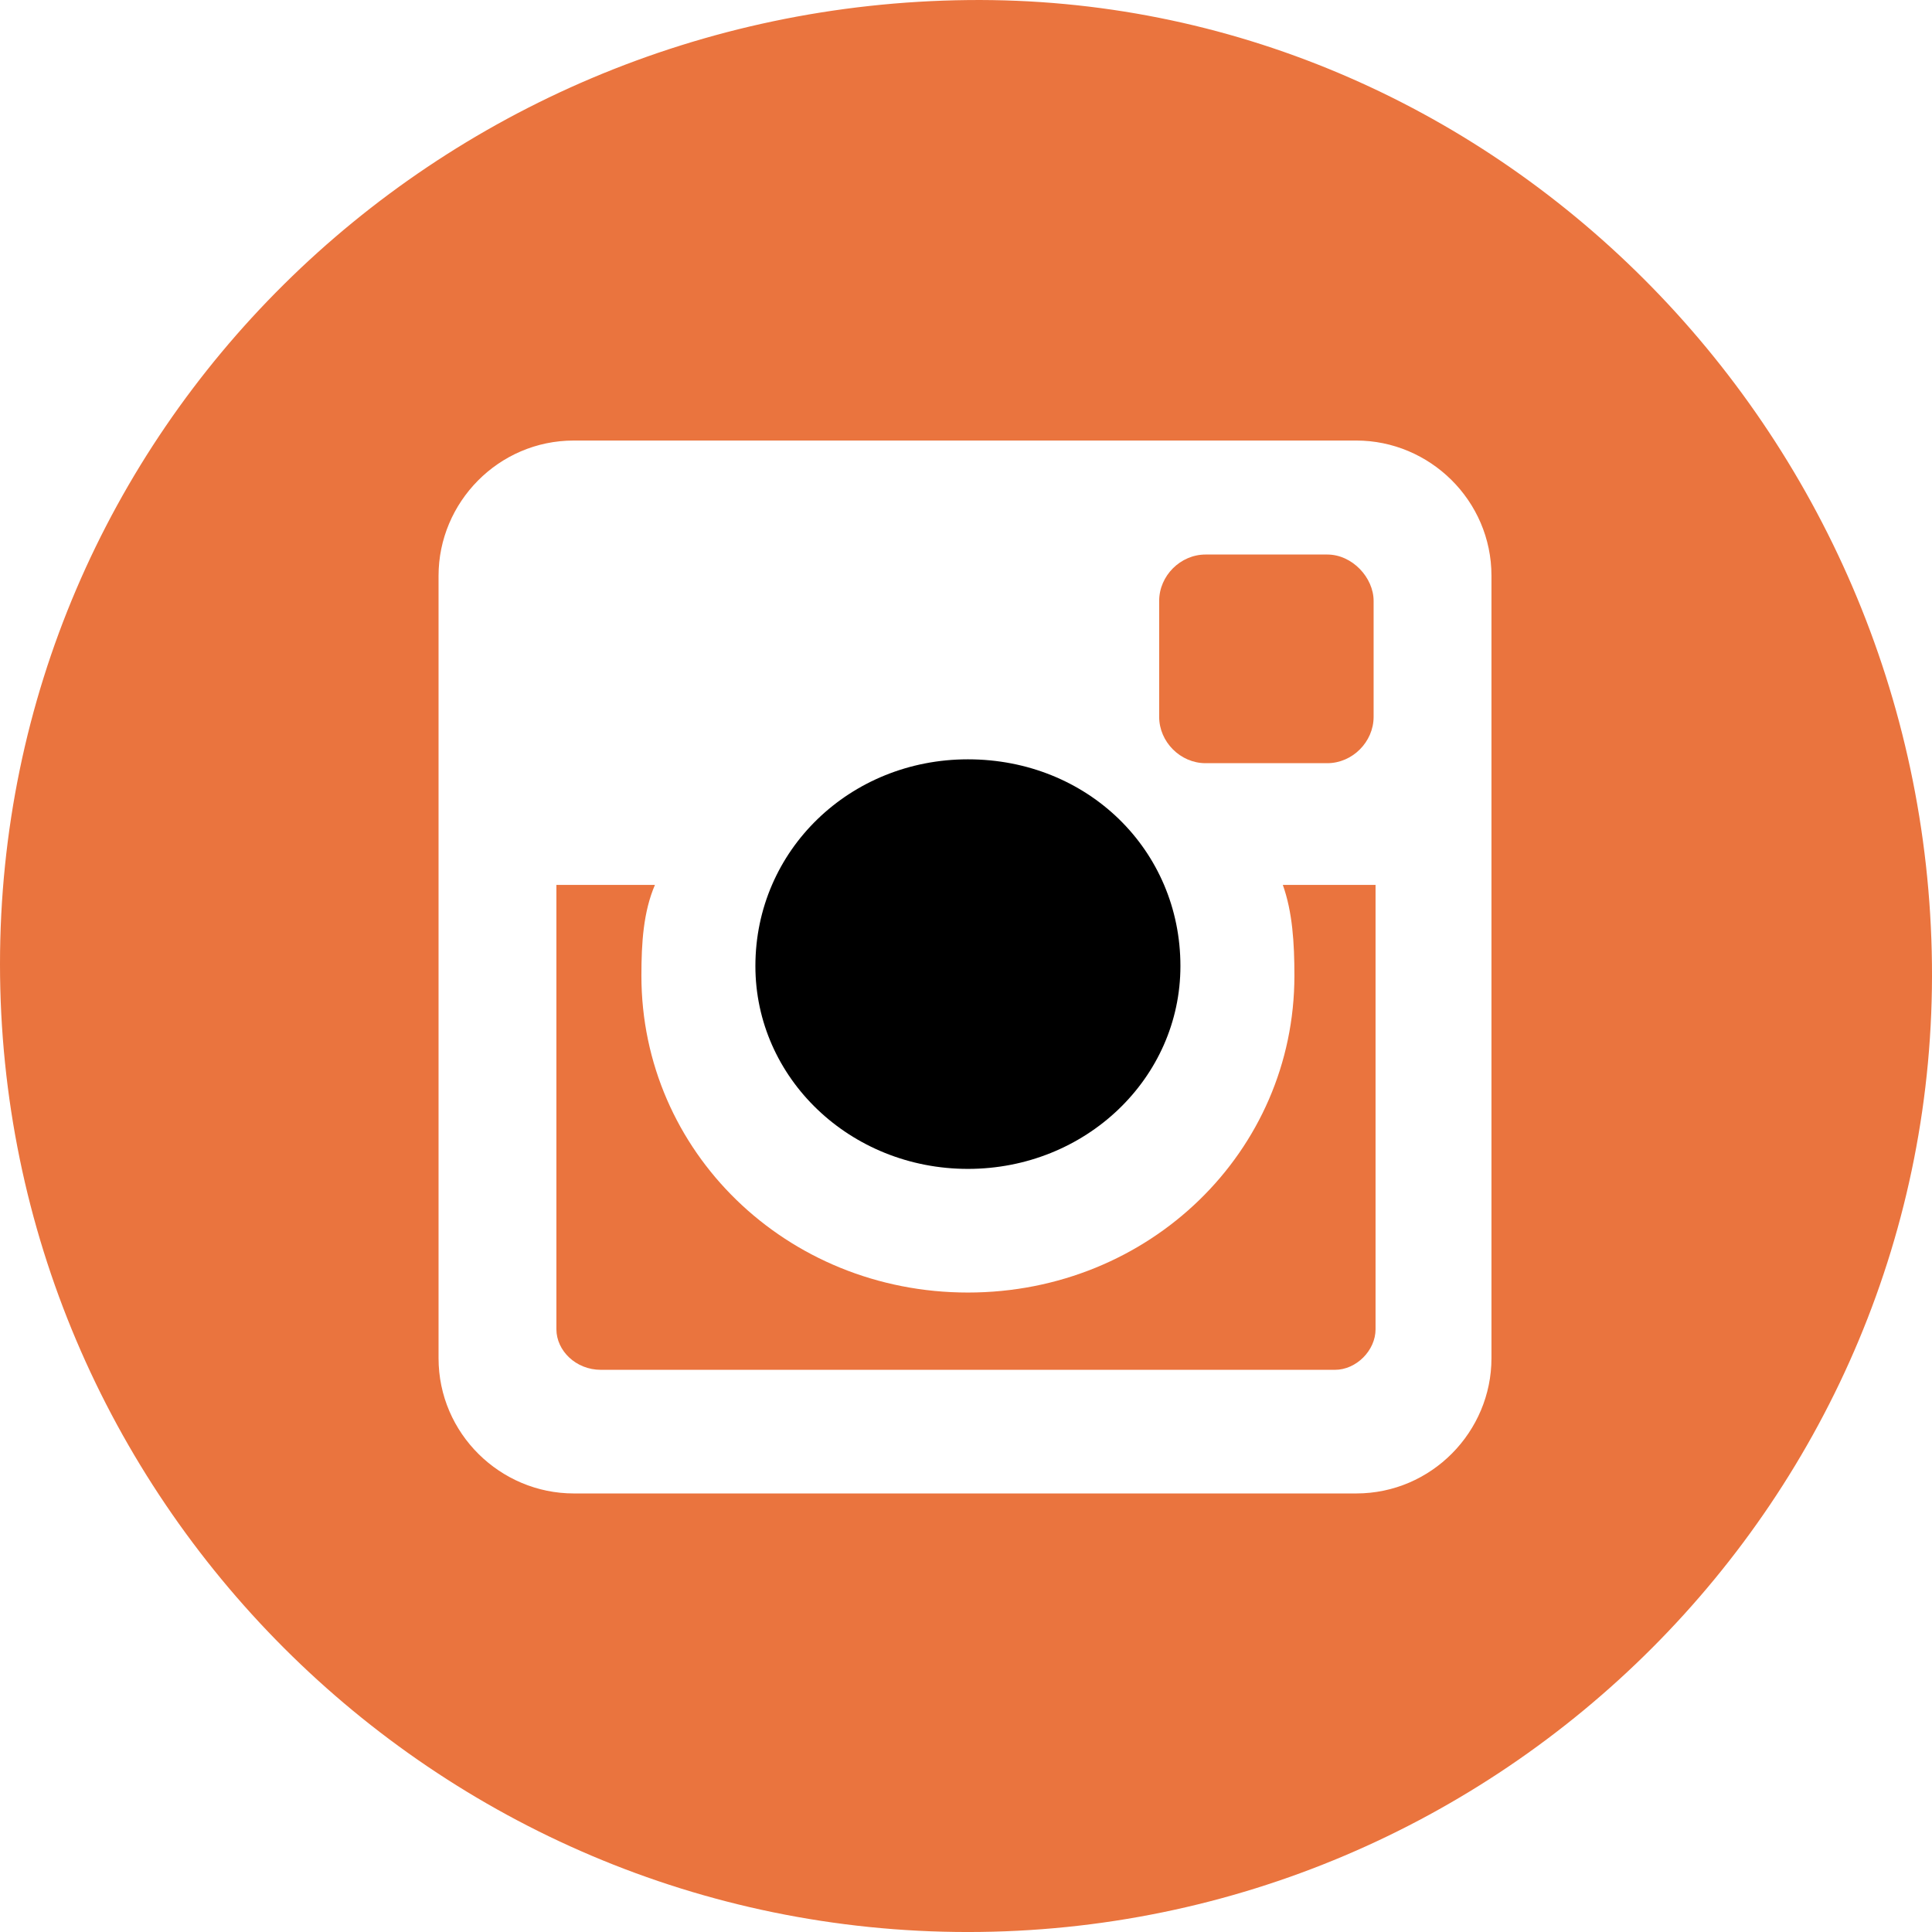 <!-- Generator: Adobe Illustrator 17.0.0, SVG Export Plug-In  -->
<svg version="1.1" baseProfile="tiny" xmlns="http://www.w3.org/2000/svg" xmlns:xlink="http://www.w3.org/1999/xlink" xmlns:a="http://ns.adobe.com/AdobeSVGViewerExtensions/3.0/" x="0px" y="0px" width="152.004px" height="152.005px" viewBox="0 0 152.004 152.005" xml:space="preserve">
<defs>
</defs>
<path class="social-colour" d="M76.152,91.965c9.272,0,16.72-7.144,16.72-15.96c0-9.12-7.296-16.264-16.72-16.264 c-9.272,0-16.72,7.144-16.72,16.264C59.432,84.82,66.88,91.965,76.152,91.965z"/><path class="social-colour" fill="#EA743E" d="M152,75.853c-0.456-42.104-34.656-76.304-75.848-75.848C34.2,0.46,0,33.9,0,75.853 s34.2,76.152,76.152,76.152S152.456,117.805,152,75.853z M117.344,106.86c0,5.776-4.712,10.64-10.64,10.64h-61.56 c-5.776,0-10.64-4.712-10.64-10.64V45.3c0-5.776,4.712-10.64,10.64-10.64h61.56c5.776,0,10.64,4.712,10.64,10.64V106.86z"/><path class="social-colour" fill="#EA743E" d="M104.424,43.629h-9.576c-1.976,0-3.648,1.672-3.648,3.648v9.12c0,1.976,1.672,3.648,3.648,3.648h9.576 c1.976,0,3.648-1.672,3.648-3.648v-9.12C108.072,45.452,106.4,43.629,104.424,43.629z"/><path class="social-colour" fill="#EA743E" d="M101.84,76.765c0,13.832-11.4,24.928-25.688,24.928S50.464,90.597,50.464,76.765 c0-2.584,0.152-5.016,1.064-7.144h-7.752v34.96c0,1.672,1.52,3.192,3.496,3.192h57.76c1.672,0,3.192-1.52,3.192-3.192V69.62h-7.296 C101.688,71.749,101.84,74.18,101.84,76.765z"/>
</svg>
